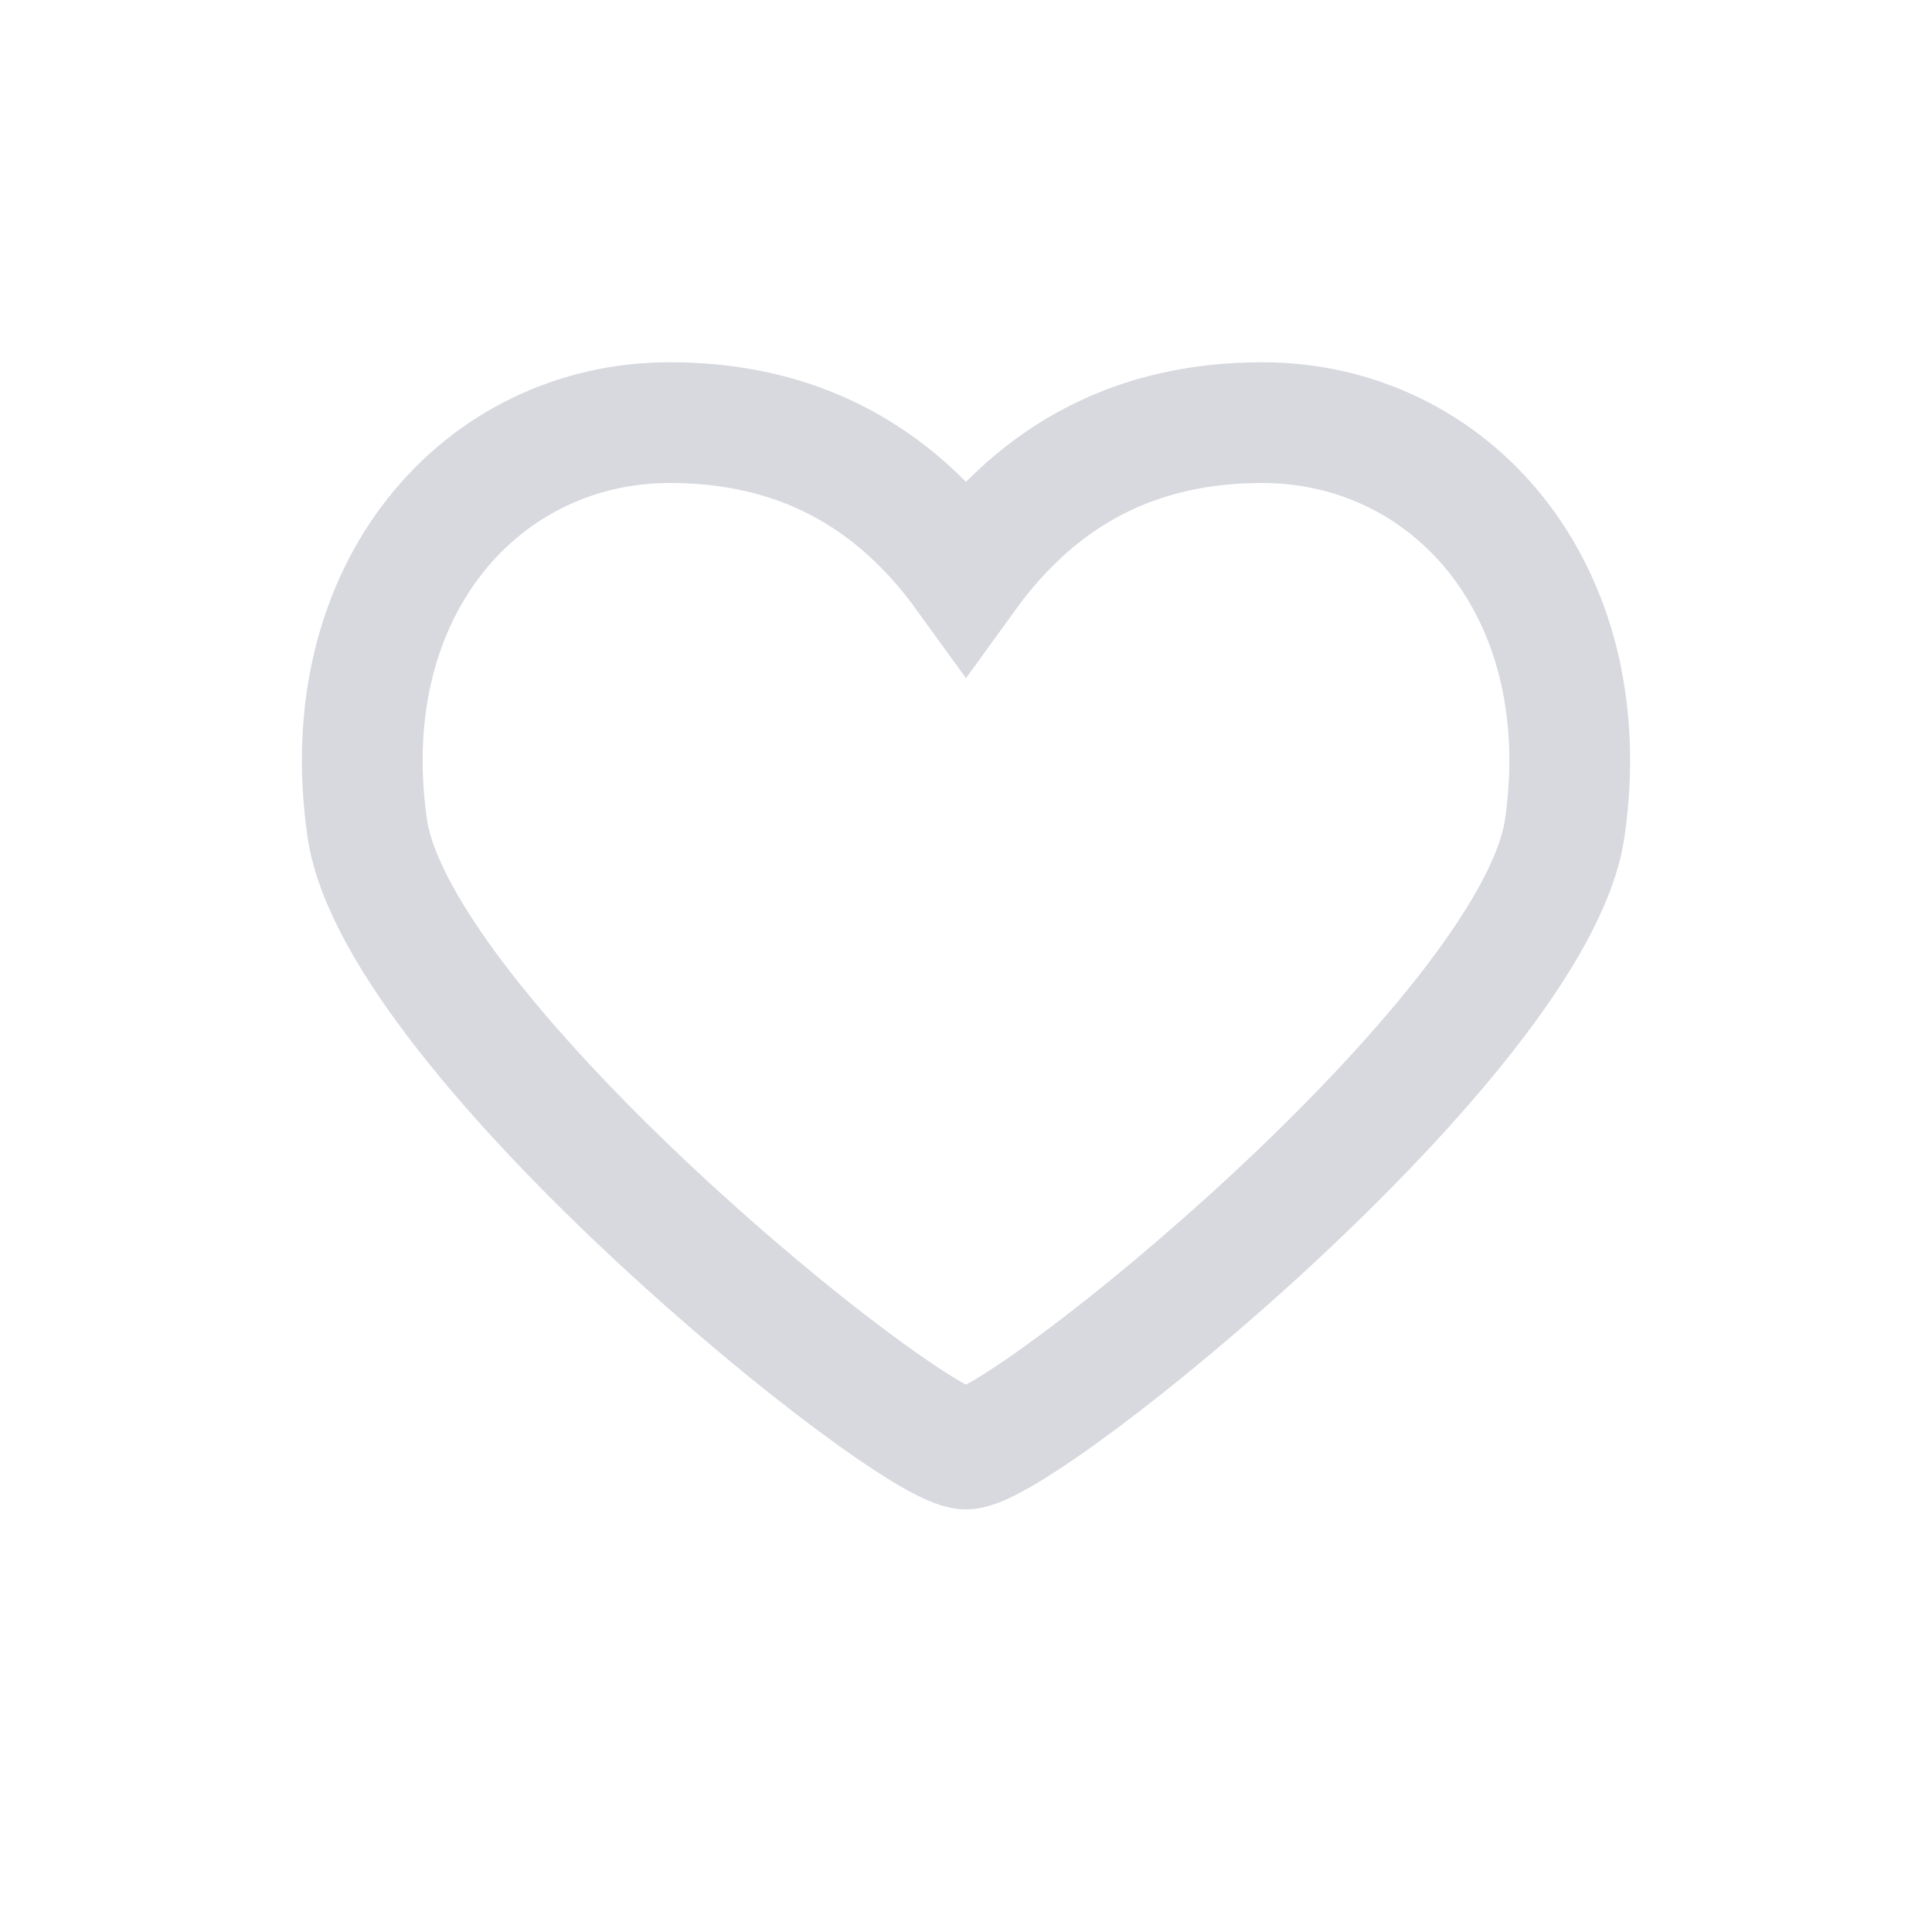<svg width="32" height="32" viewBox="0 0 32 32" fill="none" xmlns="http://www.w3.org/2000/svg">
<path fill-rule="evenodd" clip-rule="evenodd" d="M11.093 7C7.983 7 5.514 9.756 6.082 13.712C6.574 17.145 15.058 24 16 24C16.942 24 25.426 17.145 25.918 13.712C26.486 9.756 24.017 7 20.907 7C18.833 7 17.218 7.842 16 9.526C14.782 7.842 13.167 7 11.093 7Z" stroke="#D7D9DF" stroke-width="2"/>
</svg>
